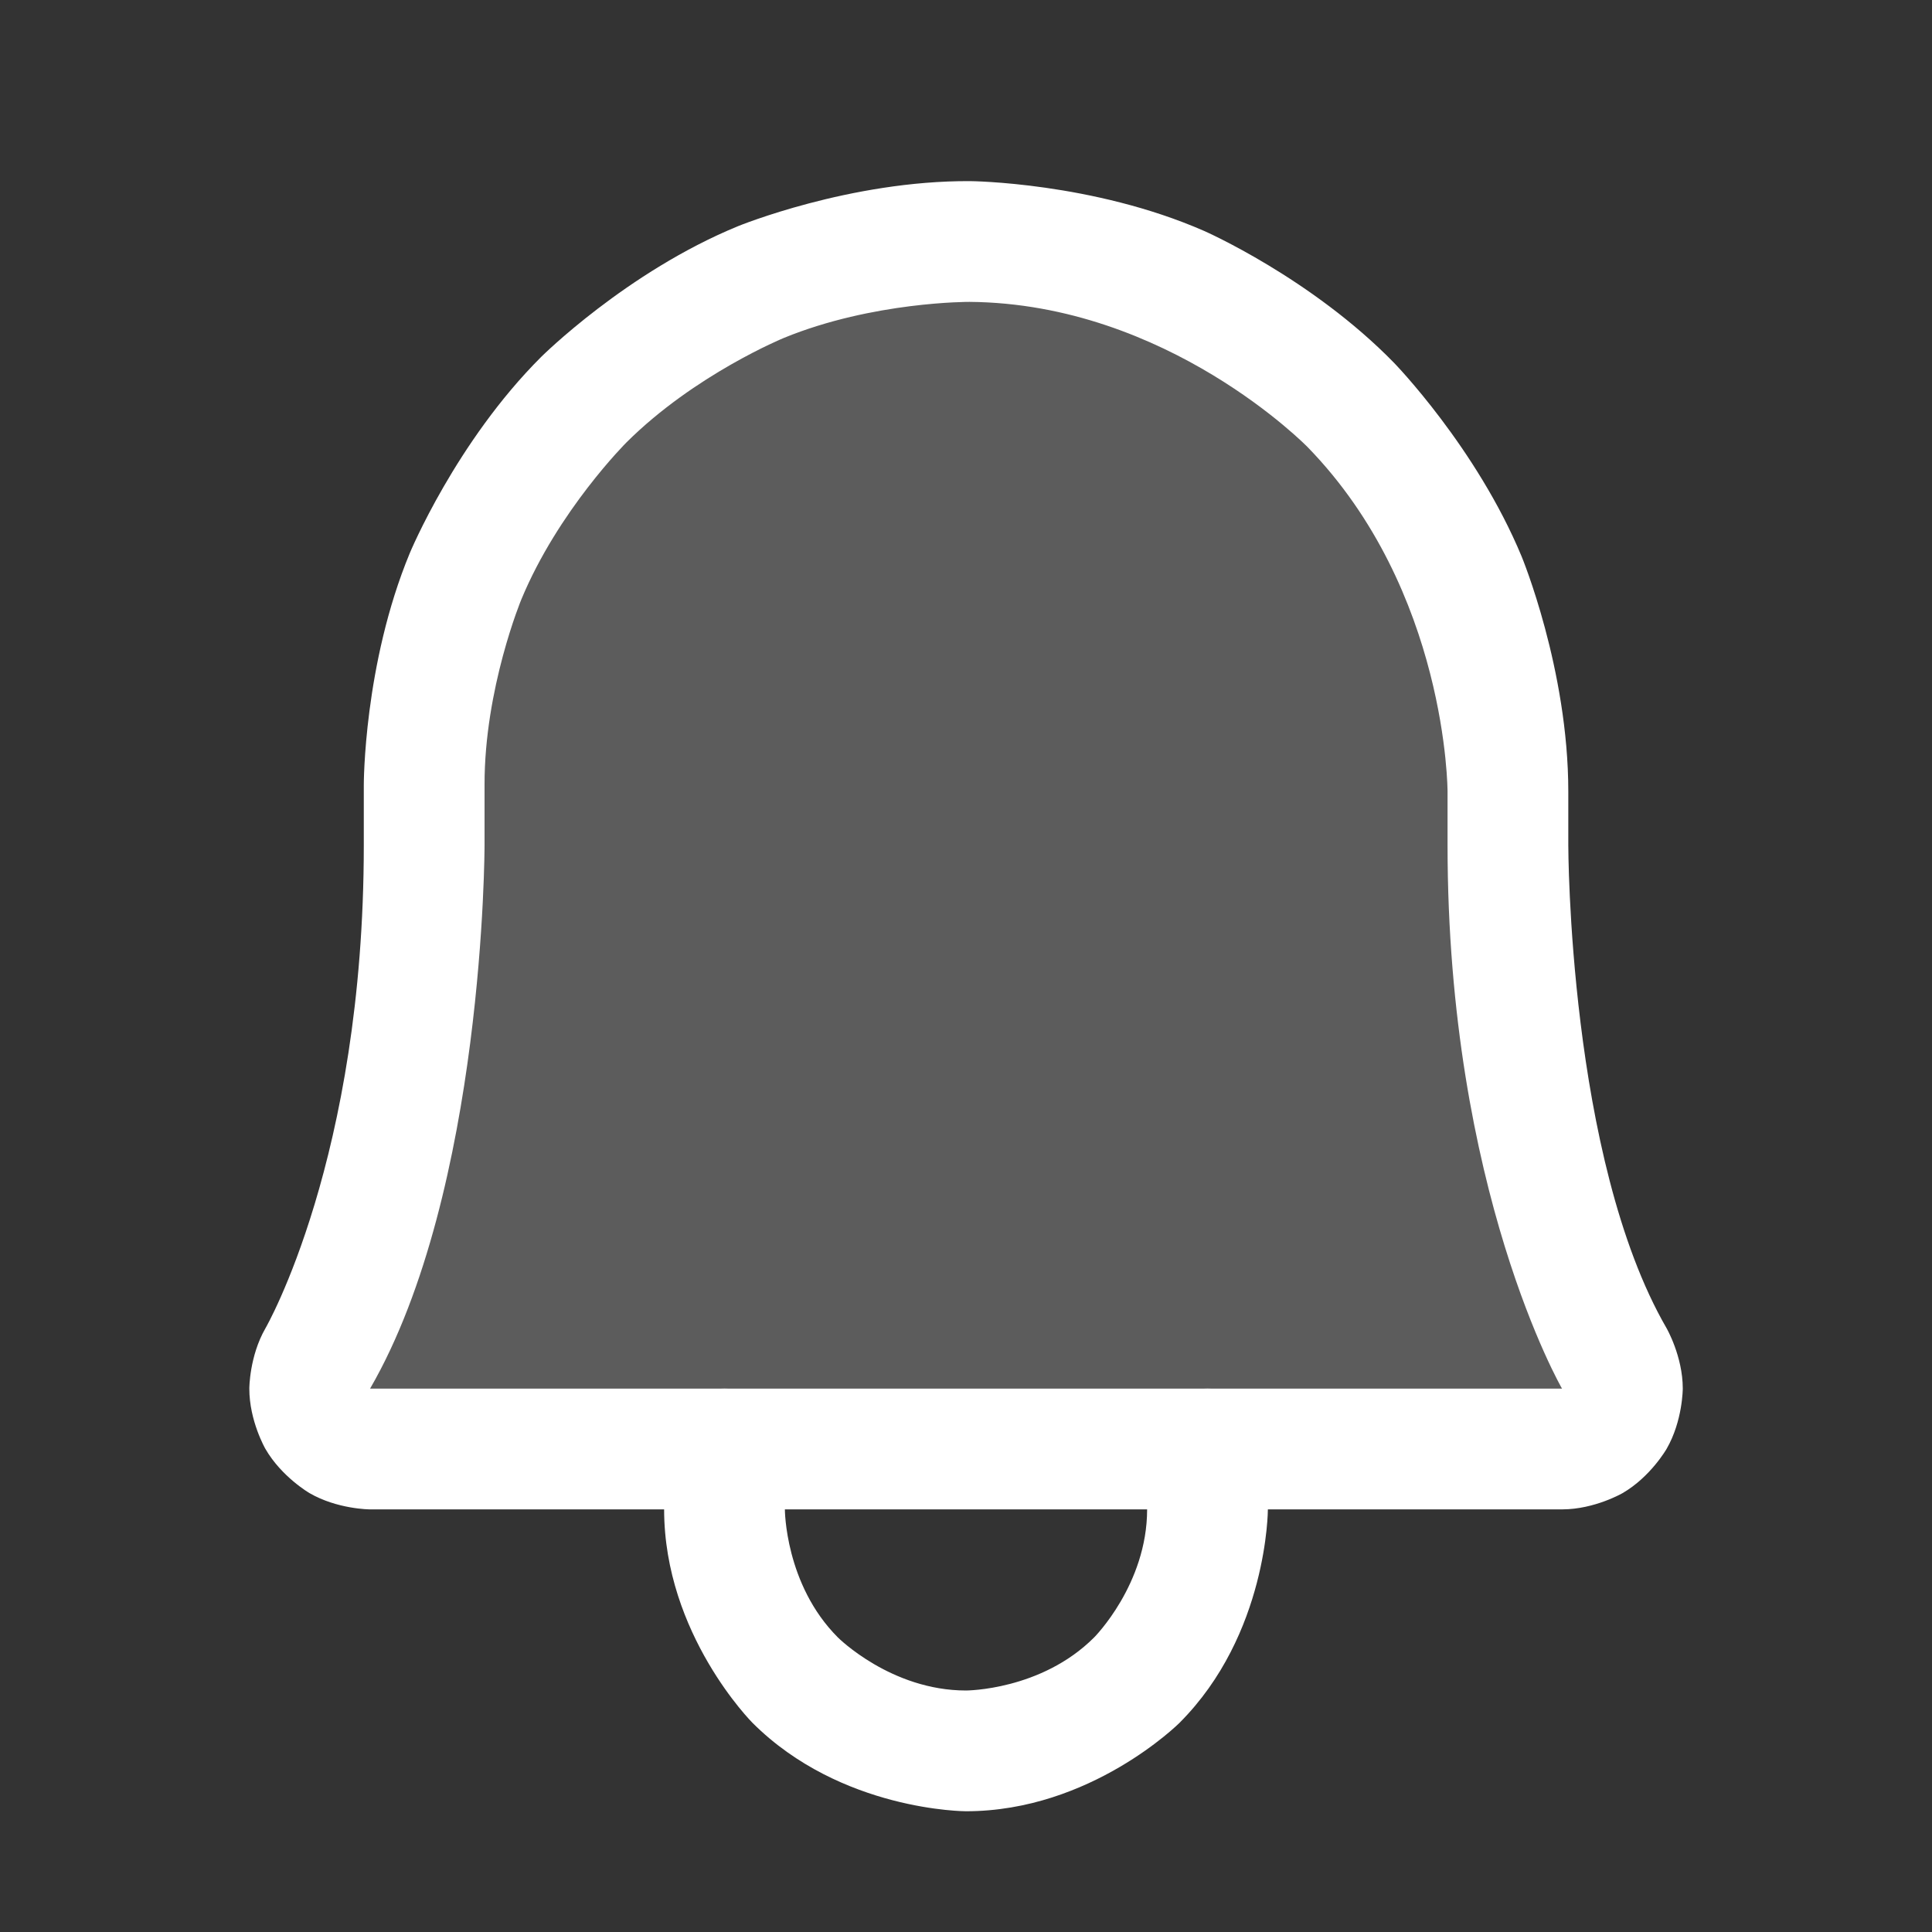 <svg width="20" height="20" viewBox="0 0 20 20" fill="none" xmlns="http://www.w3.org/2000/svg">
<rect x="0" y="0" width="20" height="20" fill="#333333" stroke="none"/>
<g id="Bell-d">
<path id="Vector" d="M4.391 8.125C4.39 7.384 4.535 6.65 4.819 5.966C5.103 5.281 5.519 4.66 6.044 4.137C6.569 3.614 7.193 3.2 7.878 2.919C8.564 2.638 9.298 2.496 10.039 2.5C13.133 2.524 15.61 5.094 15.61 8.195V8.75C15.61 11.547 16.195 13.172 16.711 14.063C16.766 14.157 16.795 14.265 16.795 14.374C16.795 14.484 16.766 14.592 16.712 14.687C16.657 14.782 16.578 14.861 16.484 14.915C16.389 14.971 16.282 15 16.172 15H3.828C3.719 15 3.611 14.971 3.517 14.915C3.422 14.861 3.343 14.782 3.289 14.687C3.234 14.592 3.205 14.484 3.206 14.374C3.206 14.265 3.235 14.157 3.289 14.063C3.805 13.172 4.391 11.547 4.391 8.75V8.125Z" fill="white" fill-opacity="0.2"/>
<path id="Vector_2" fill-rule="evenodd" clip-rule="evenodd" d="M3.766 8.75V8.125C3.766 8.125 3.764 6.879 4.242 5.726C4.242 5.726 4.72 4.574 5.603 3.694C5.603 3.694 6.487 2.814 7.641 2.341C7.641 2.341 8.796 1.868 10.043 1.875C10.043 1.875 11.311 1.885 12.466 2.391C12.466 2.391 13.577 2.879 14.432 3.757C14.432 3.757 15.284 4.633 15.752 5.761C15.752 5.761 16.235 6.927 16.235 8.195V8.75C16.235 8.75 16.235 11.992 17.252 13.749C17.252 13.749 17.42 14.04 17.42 14.374C17.42 14.374 17.42 14.708 17.253 14.998C17.253 14.998 17.087 15.288 16.798 15.456C16.798 15.456 16.509 15.624 16.174 15.625L3.828 15.625C3.828 15.625 3.492 15.624 3.203 15.456C3.203 15.456 2.914 15.288 2.747 14.998C2.747 14.998 2.58 14.708 2.581 14.374C2.581 14.374 2.581 14.04 2.748 13.75C2.748 13.75 3.766 11.992 3.766 8.75ZM5.016 8.75C5.016 8.75 5.016 12.328 3.831 14.375L16.17 14.375C16.17 14.375 14.985 12.327 14.985 8.75V8.195C14.985 8.195 14.985 6.117 13.537 4.629C13.537 4.629 12.087 3.141 10.036 3.125C10.036 3.125 9.038 3.12 8.115 3.498C8.115 3.498 7.192 3.876 6.485 4.58C6.485 4.58 5.779 5.284 5.397 6.205C5.397 6.205 5.014 7.127 5.016 8.125V8.75Z" fill="white"/>
<path id="Vector_3" d="M13.125 15.625V15C13.125 14.655 12.845 14.375 12.5 14.375C12.155 14.375 11.875 14.655 11.875 15V15.625C11.875 16.402 11.326 16.951 11.326 16.951C10.777 17.5 10 17.5 10 17.5C9.223 17.5 8.674 16.951 8.674 16.951C8.125 16.402 8.125 15.625 8.125 15.625V15C8.125 14.655 7.845 14.375 7.5 14.375C7.155 14.375 6.875 14.655 6.875 15L6.875 15.625C6.875 16.919 7.79 17.835 7.79 17.835C8.706 18.75 10 18.75 10 18.75C11.294 18.75 12.21 17.835 12.21 17.835C13.125 16.919 13.125 15.625 13.125 15.625Z" fill="white"/>
</g>
</svg>
